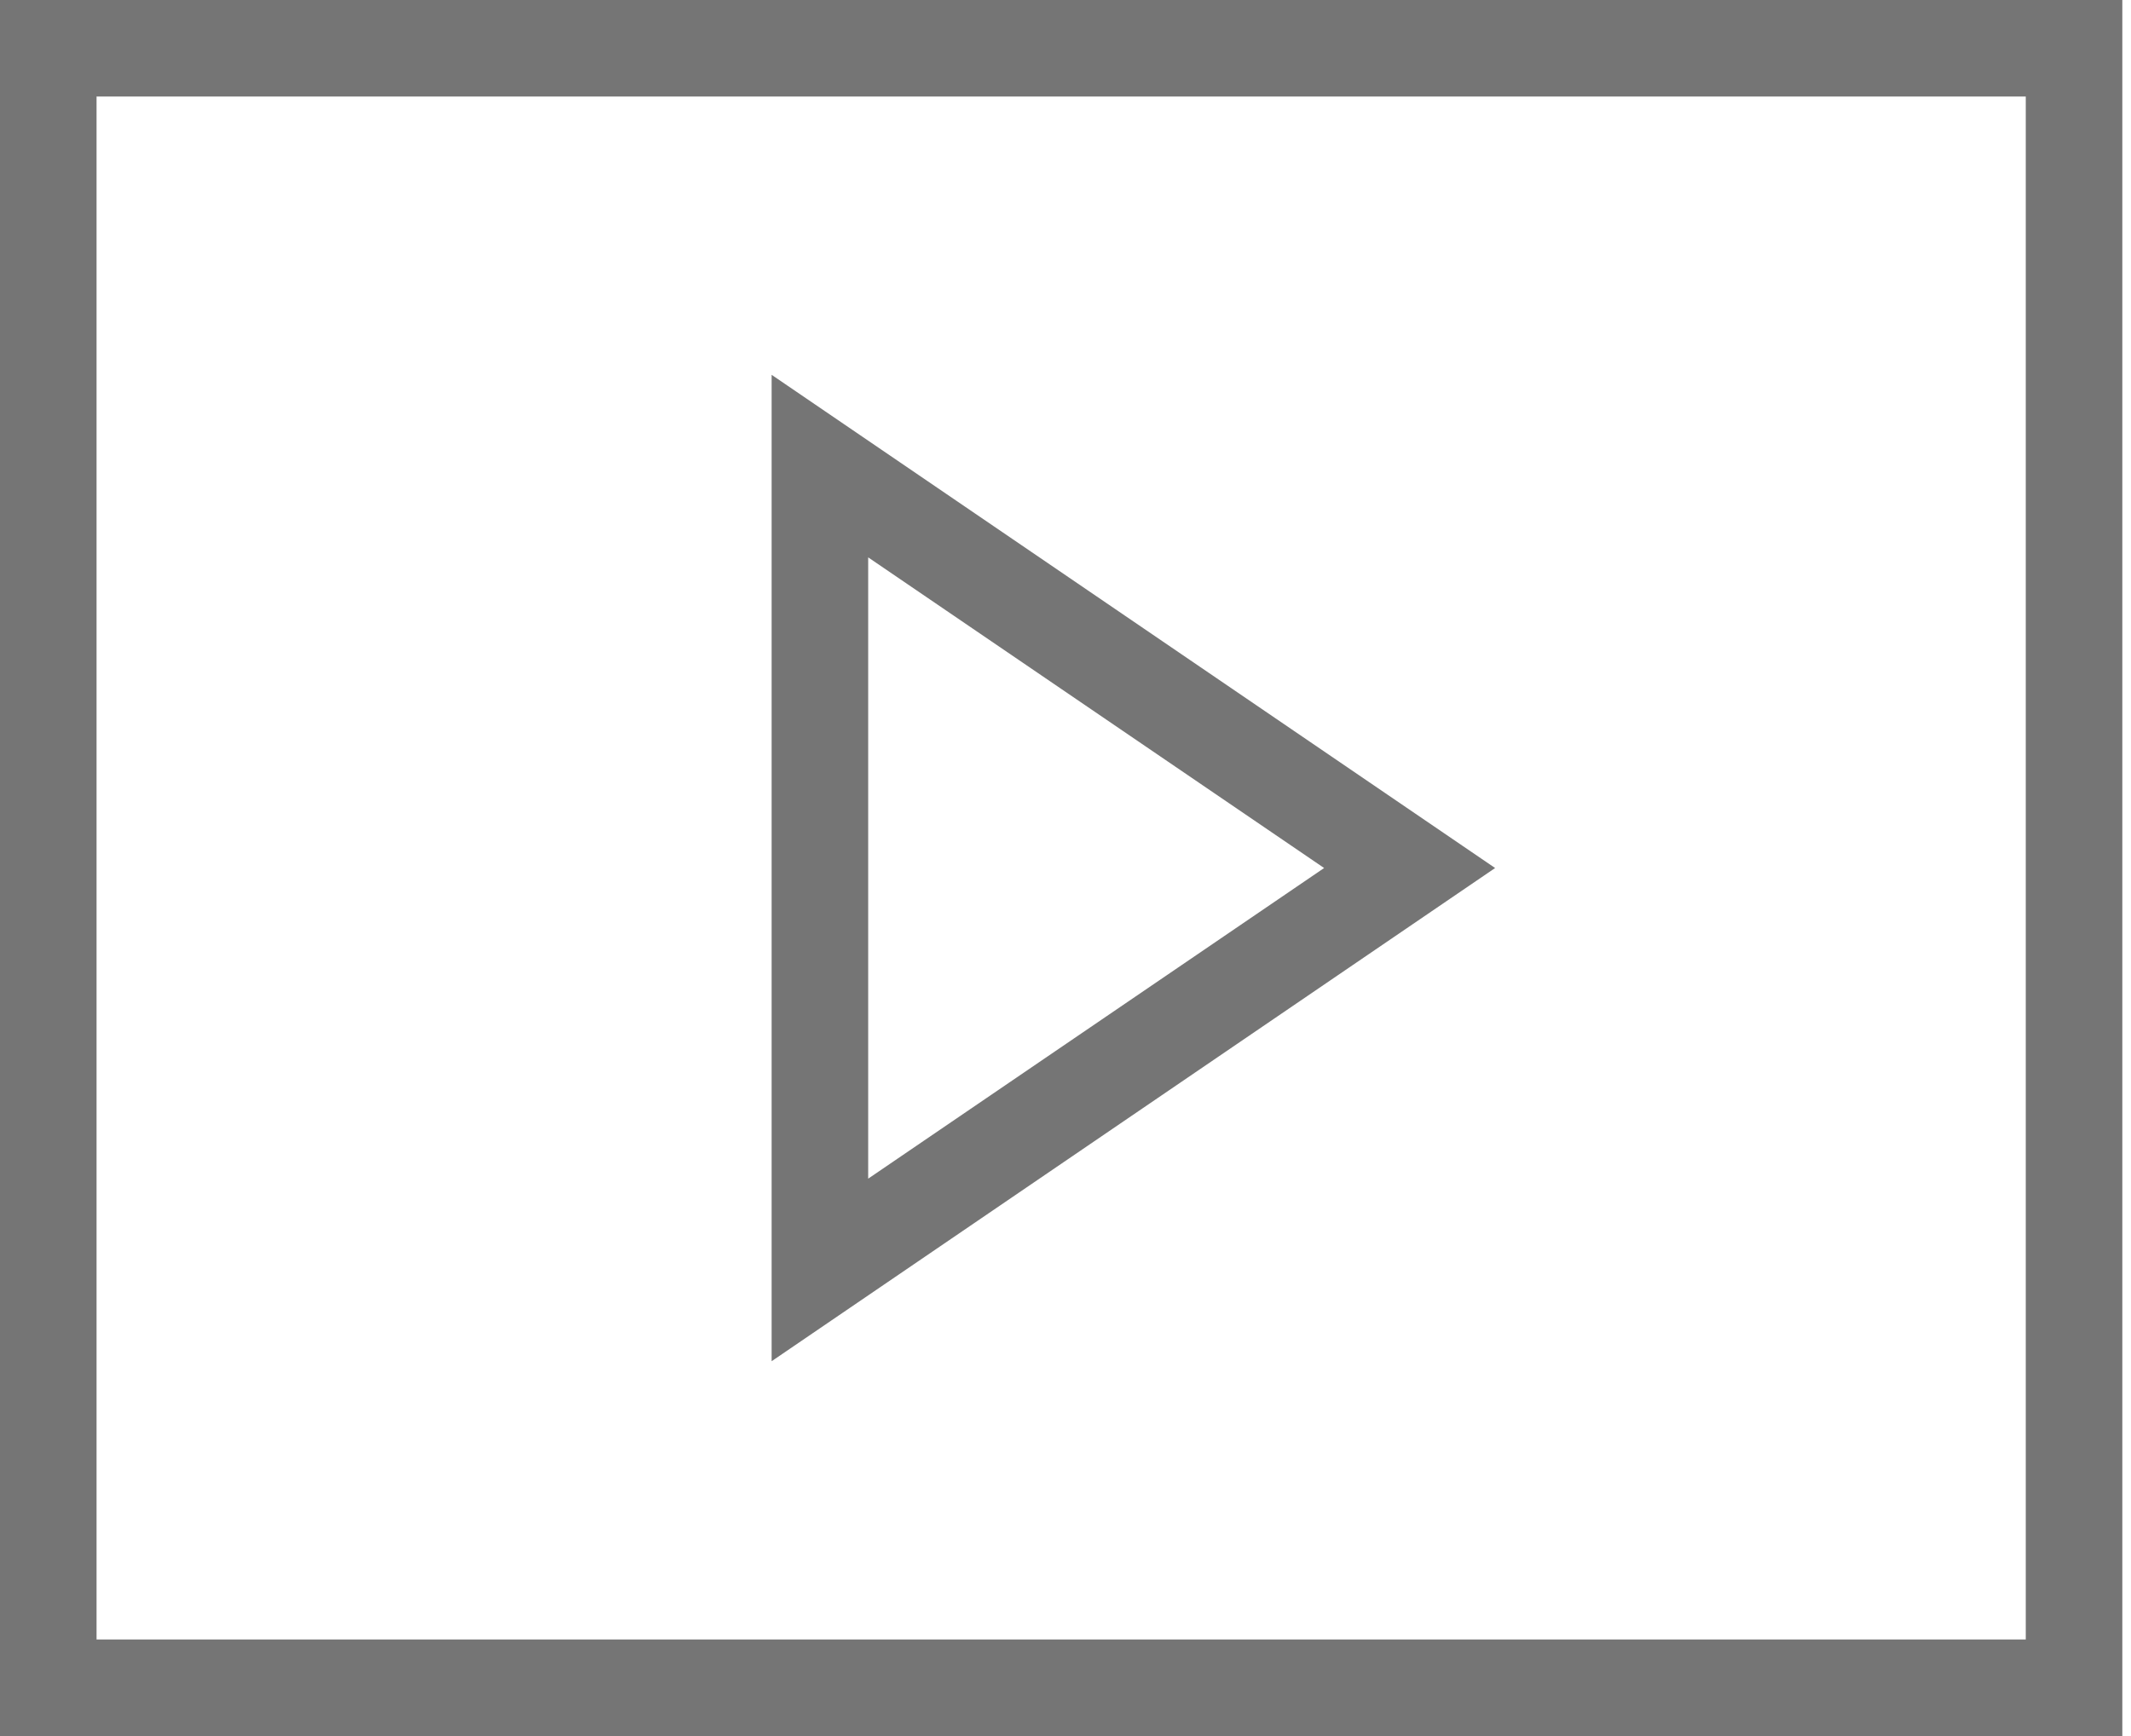 <svg width="81" height="66" fill="none" xmlns="http://www.w3.org/2000/svg"><path d="M29.33 51.75v-37.5L56.83 33l-27.5 18.75ZM33 44.81 50.33 33 33 21.19v23.62ZM0 66V0h80.67v66H0ZM77 3.67H3.67v58.66H77V3.67Z" fill="#757575"/></svg>
